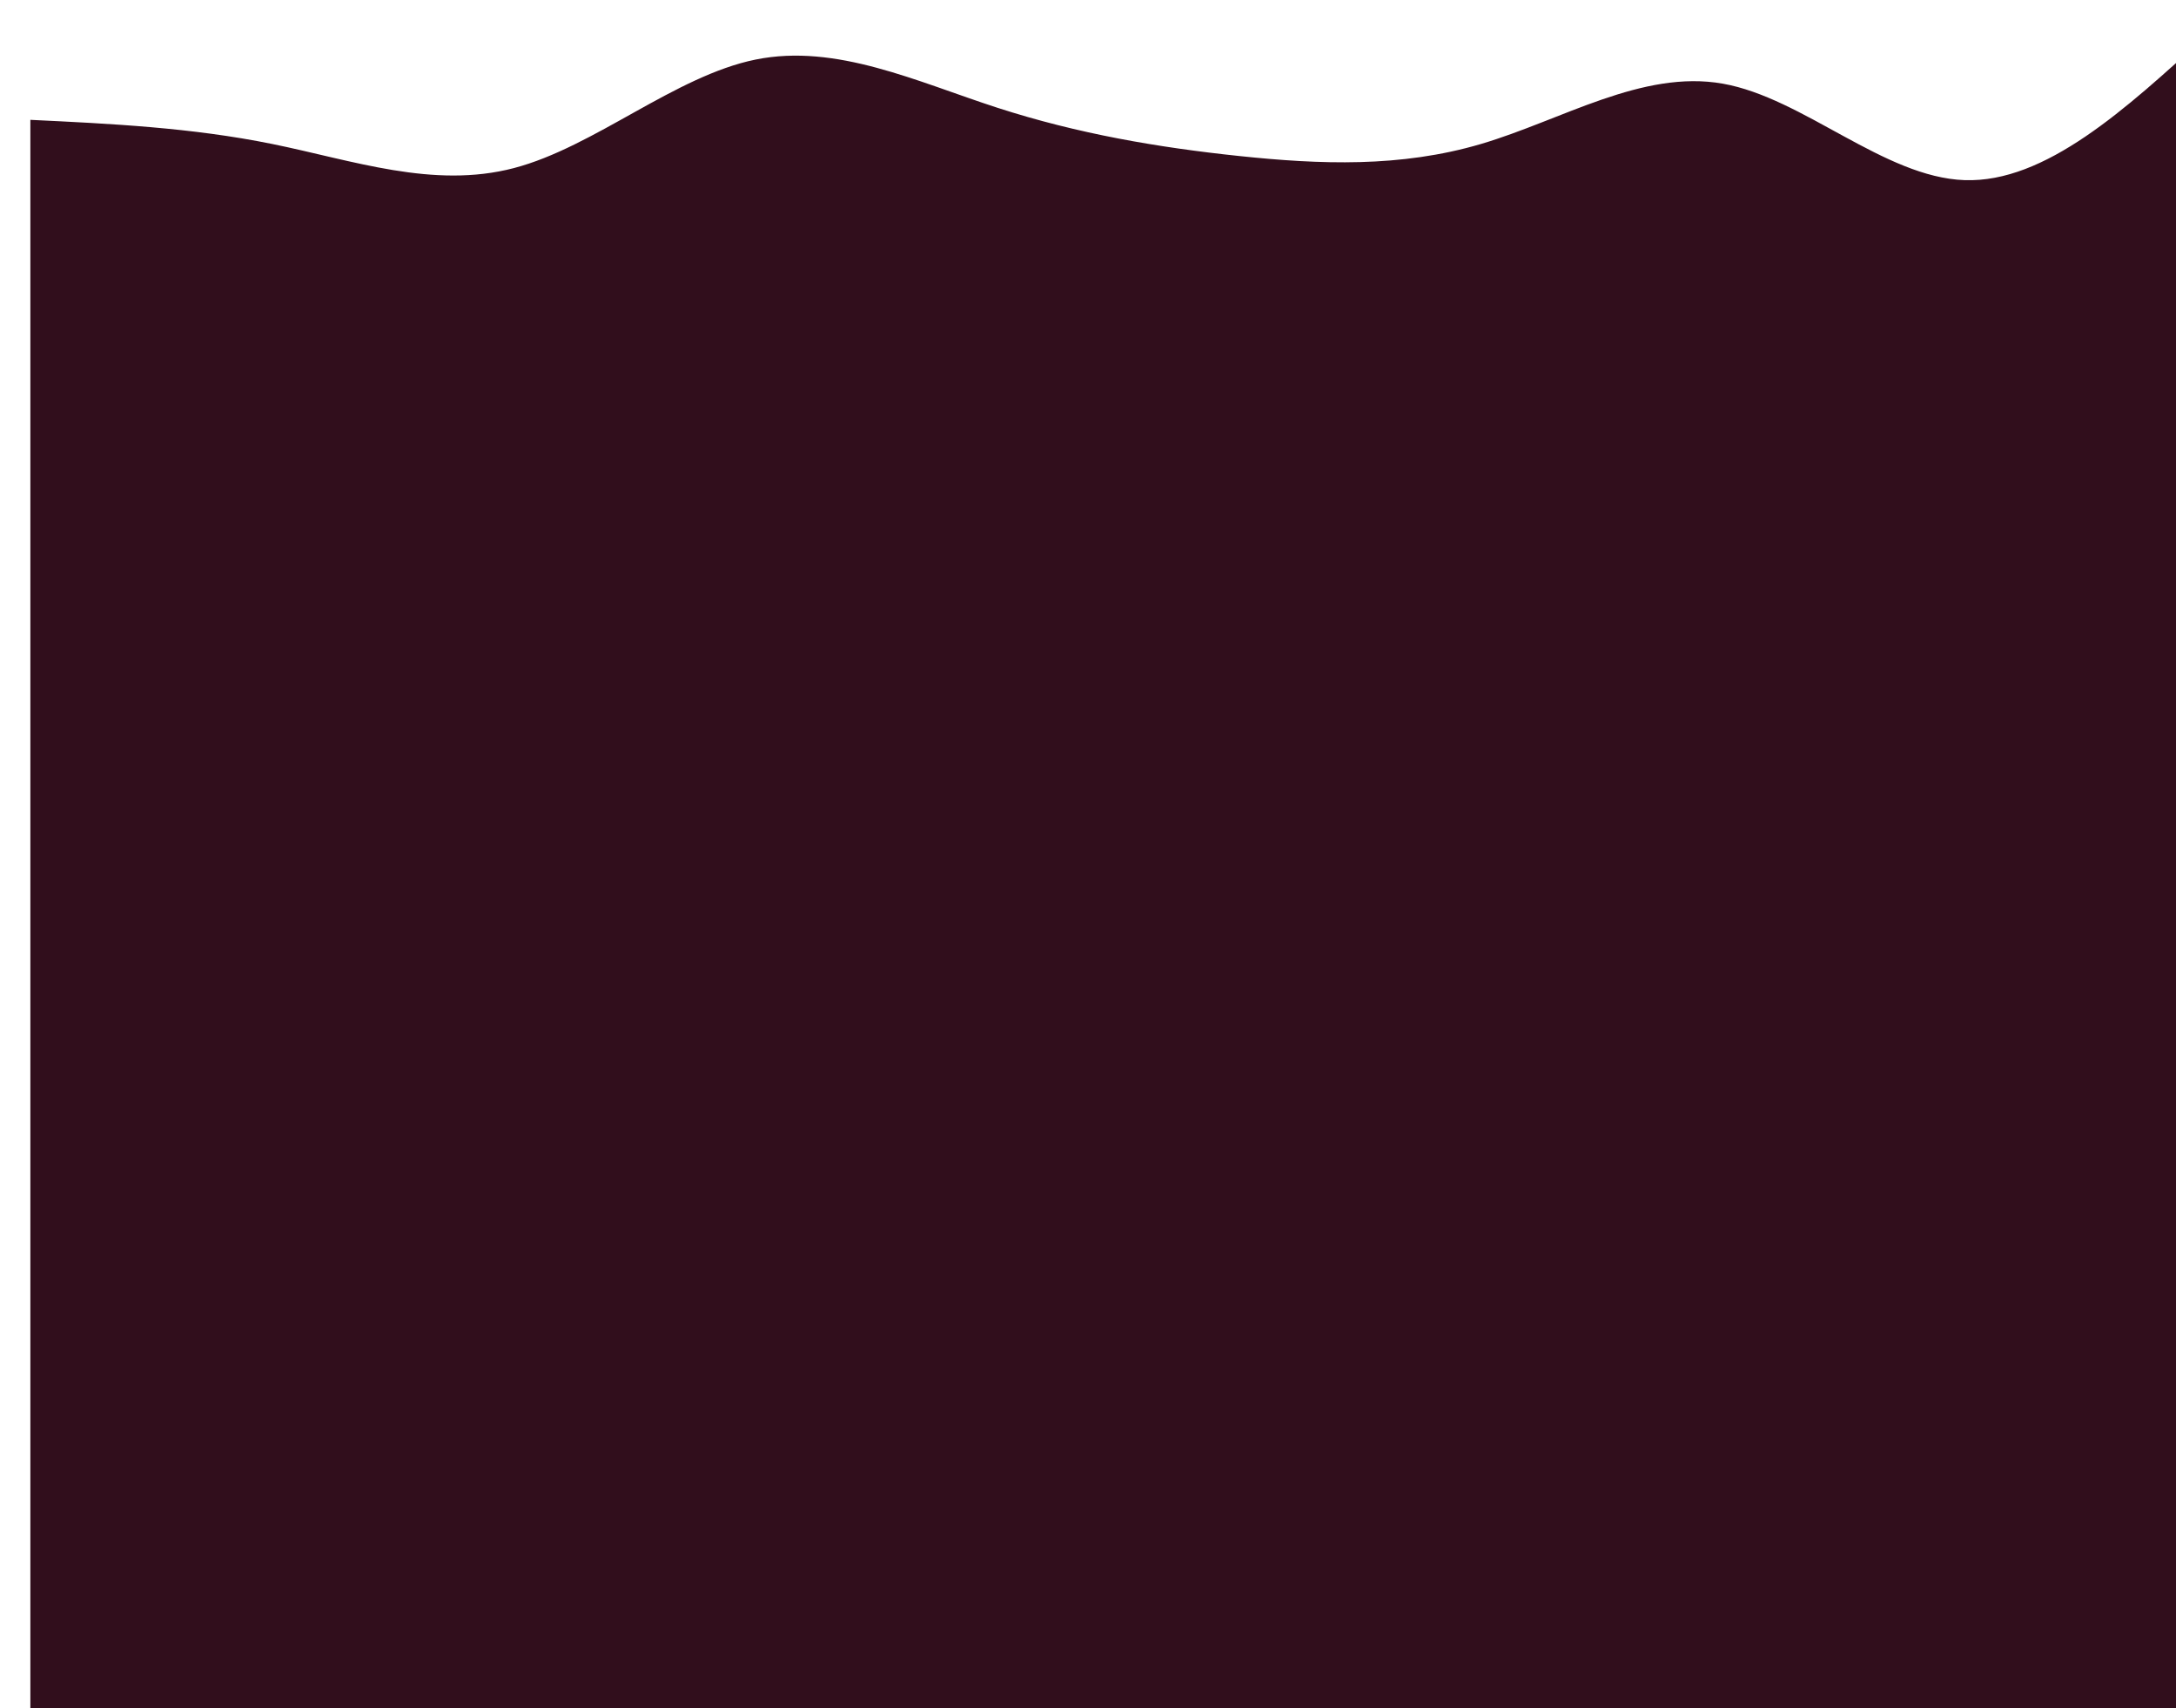 <svg width="860" height="675" viewBox="0 0 860 675" fill="none" xmlns="http://www.w3.org/2000/svg">
<g filter="url(#filter0_ii_1699_6958)">
<path d="M0 33.357C31.852 34.888 63.703 36.418 95.556 42.887C127.408 49.356 159.259 60.762 191.111 52.417C222.963 44.073 254.814 15.977 286.667 9.53C318.519 3.084 350.37 18.286 382.222 28.591C414.073 38.898 445.927 44.306 477.778 47.653C509.63 50.999 541.481 52.283 573.333 42.887C605.186 33.491 637.037 13.416 668.889 19.061C700.741 24.707 732.592 56.073 764.444 57.183C796.297 58.293 828.148 29.146 860 0V675C828.148 675 796.297 675 764.444 675C732.592 675 700.741 675 668.889 675C637.037 675 605.186 675 573.333 675C541.481 675 509.63 675 477.778 675C445.927 675 414.073 675 382.222 675C350.37 675 318.519 675 286.667 675C254.814 675 222.963 675 191.111 675C159.259 675 127.408 675 95.556 675C63.703 675 31.852 675 0 675V33.357Z" fill="#310E1C"/>
</g>
<defs>
<filter id="filter0_ii_1699_6958" x="0" y="0" width="860" height="685" filterUnits="userSpaceOnUse" color-interpolation-filters="sRGB">
<feFlood flood-opacity="0" result="BackgroundImageFix"/>
<feBlend mode="normal" in="SourceGraphic" in2="BackgroundImageFix" result="shape"/>
<feColorMatrix in="SourceAlpha" type="matrix" values="0 0 0 0 0 0 0 0 0 0 0 0 0 0 0 0 0 0 127 0" result="hardAlpha"/>
<feOffset dy="10"/>
<feGaussianBlur stdDeviation="50"/>
<feComposite in2="hardAlpha" operator="arithmetic" k2="-1" k3="1"/>
<feColorMatrix type="matrix" values="0 0 0 0 1 0 0 0 0 0.291 0 0 0 0 0.781 0 0 0 1 0"/>
<feBlend mode="normal" in2="shape" result="effect1_innerShadow_1699_6958"/>
<feColorMatrix in="SourceAlpha" type="matrix" values="0 0 0 0 0 0 0 0 0 0 0 0 0 0 0 0 0 0 127 0" result="hardAlpha"/>
<feOffset dx="12" dy="4"/>
<feComposite in2="hardAlpha" operator="arithmetic" k2="-1" k3="1"/>
<feColorMatrix type="matrix" values="0 0 0 0 0.969 0 0 0 0 0.282 0 0 0 0 0.757 0 0 0 1 0"/>
<feBlend mode="normal" in2="effect1_innerShadow_1699_6958" result="effect2_innerShadow_1699_6958"/>
</filter>
</defs>
</svg>
